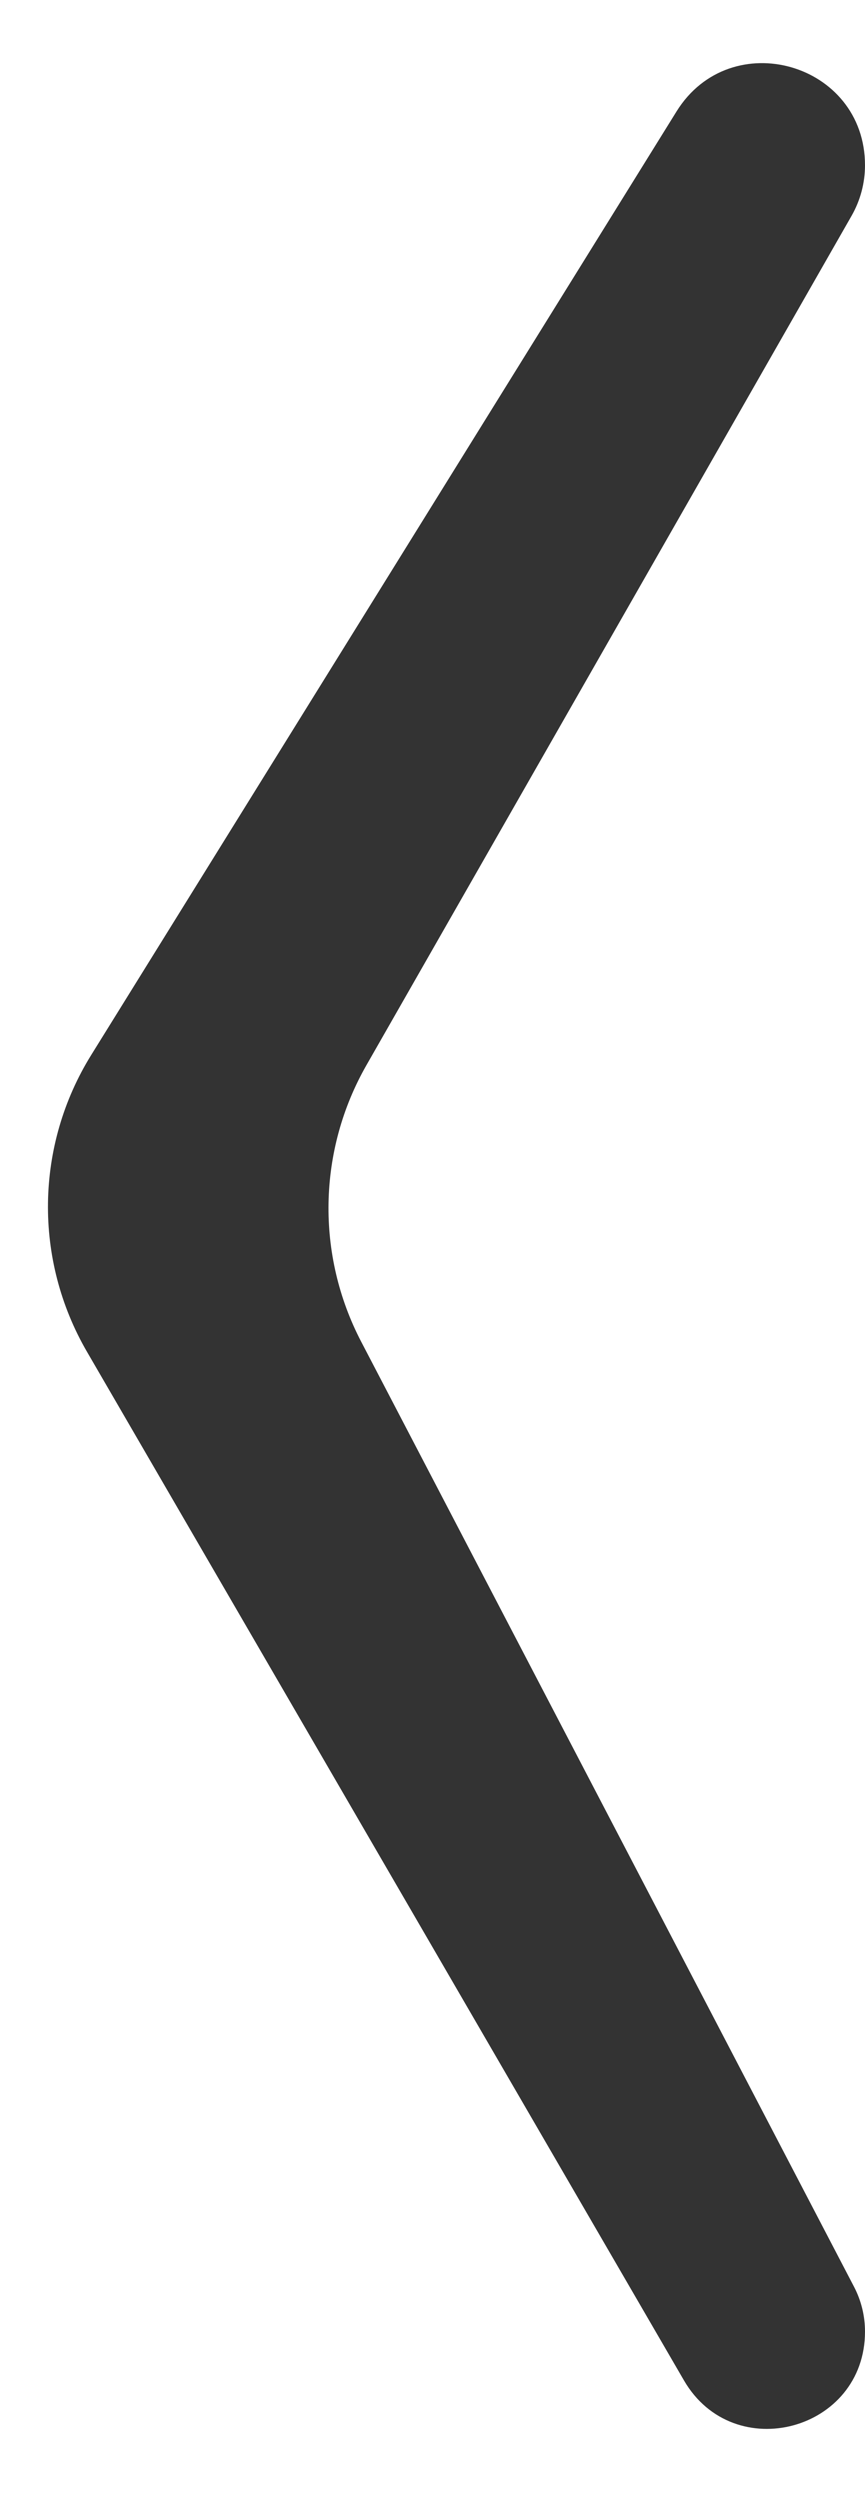 <svg viewBox="0 0 9 26" fill="none" xmlns="http://www.w3.org/2000/svg">
<path d="M0.905 14.058L7.116 24.755C7.634 25.648 9 25.28 9 24.248C9 24.085 8.961 23.925 8.885 23.78L3.758 13.953C3.286 13.048 3.306 11.964 3.813 11.077L8.86 2.245C8.952 2.084 9 1.903 9 1.719C9 0.652 7.602 0.253 7.039 1.159L0.95 10.97C0.365 11.912 0.348 13.099 0.905 14.058Z" fill="#333333"/>
</svg>
